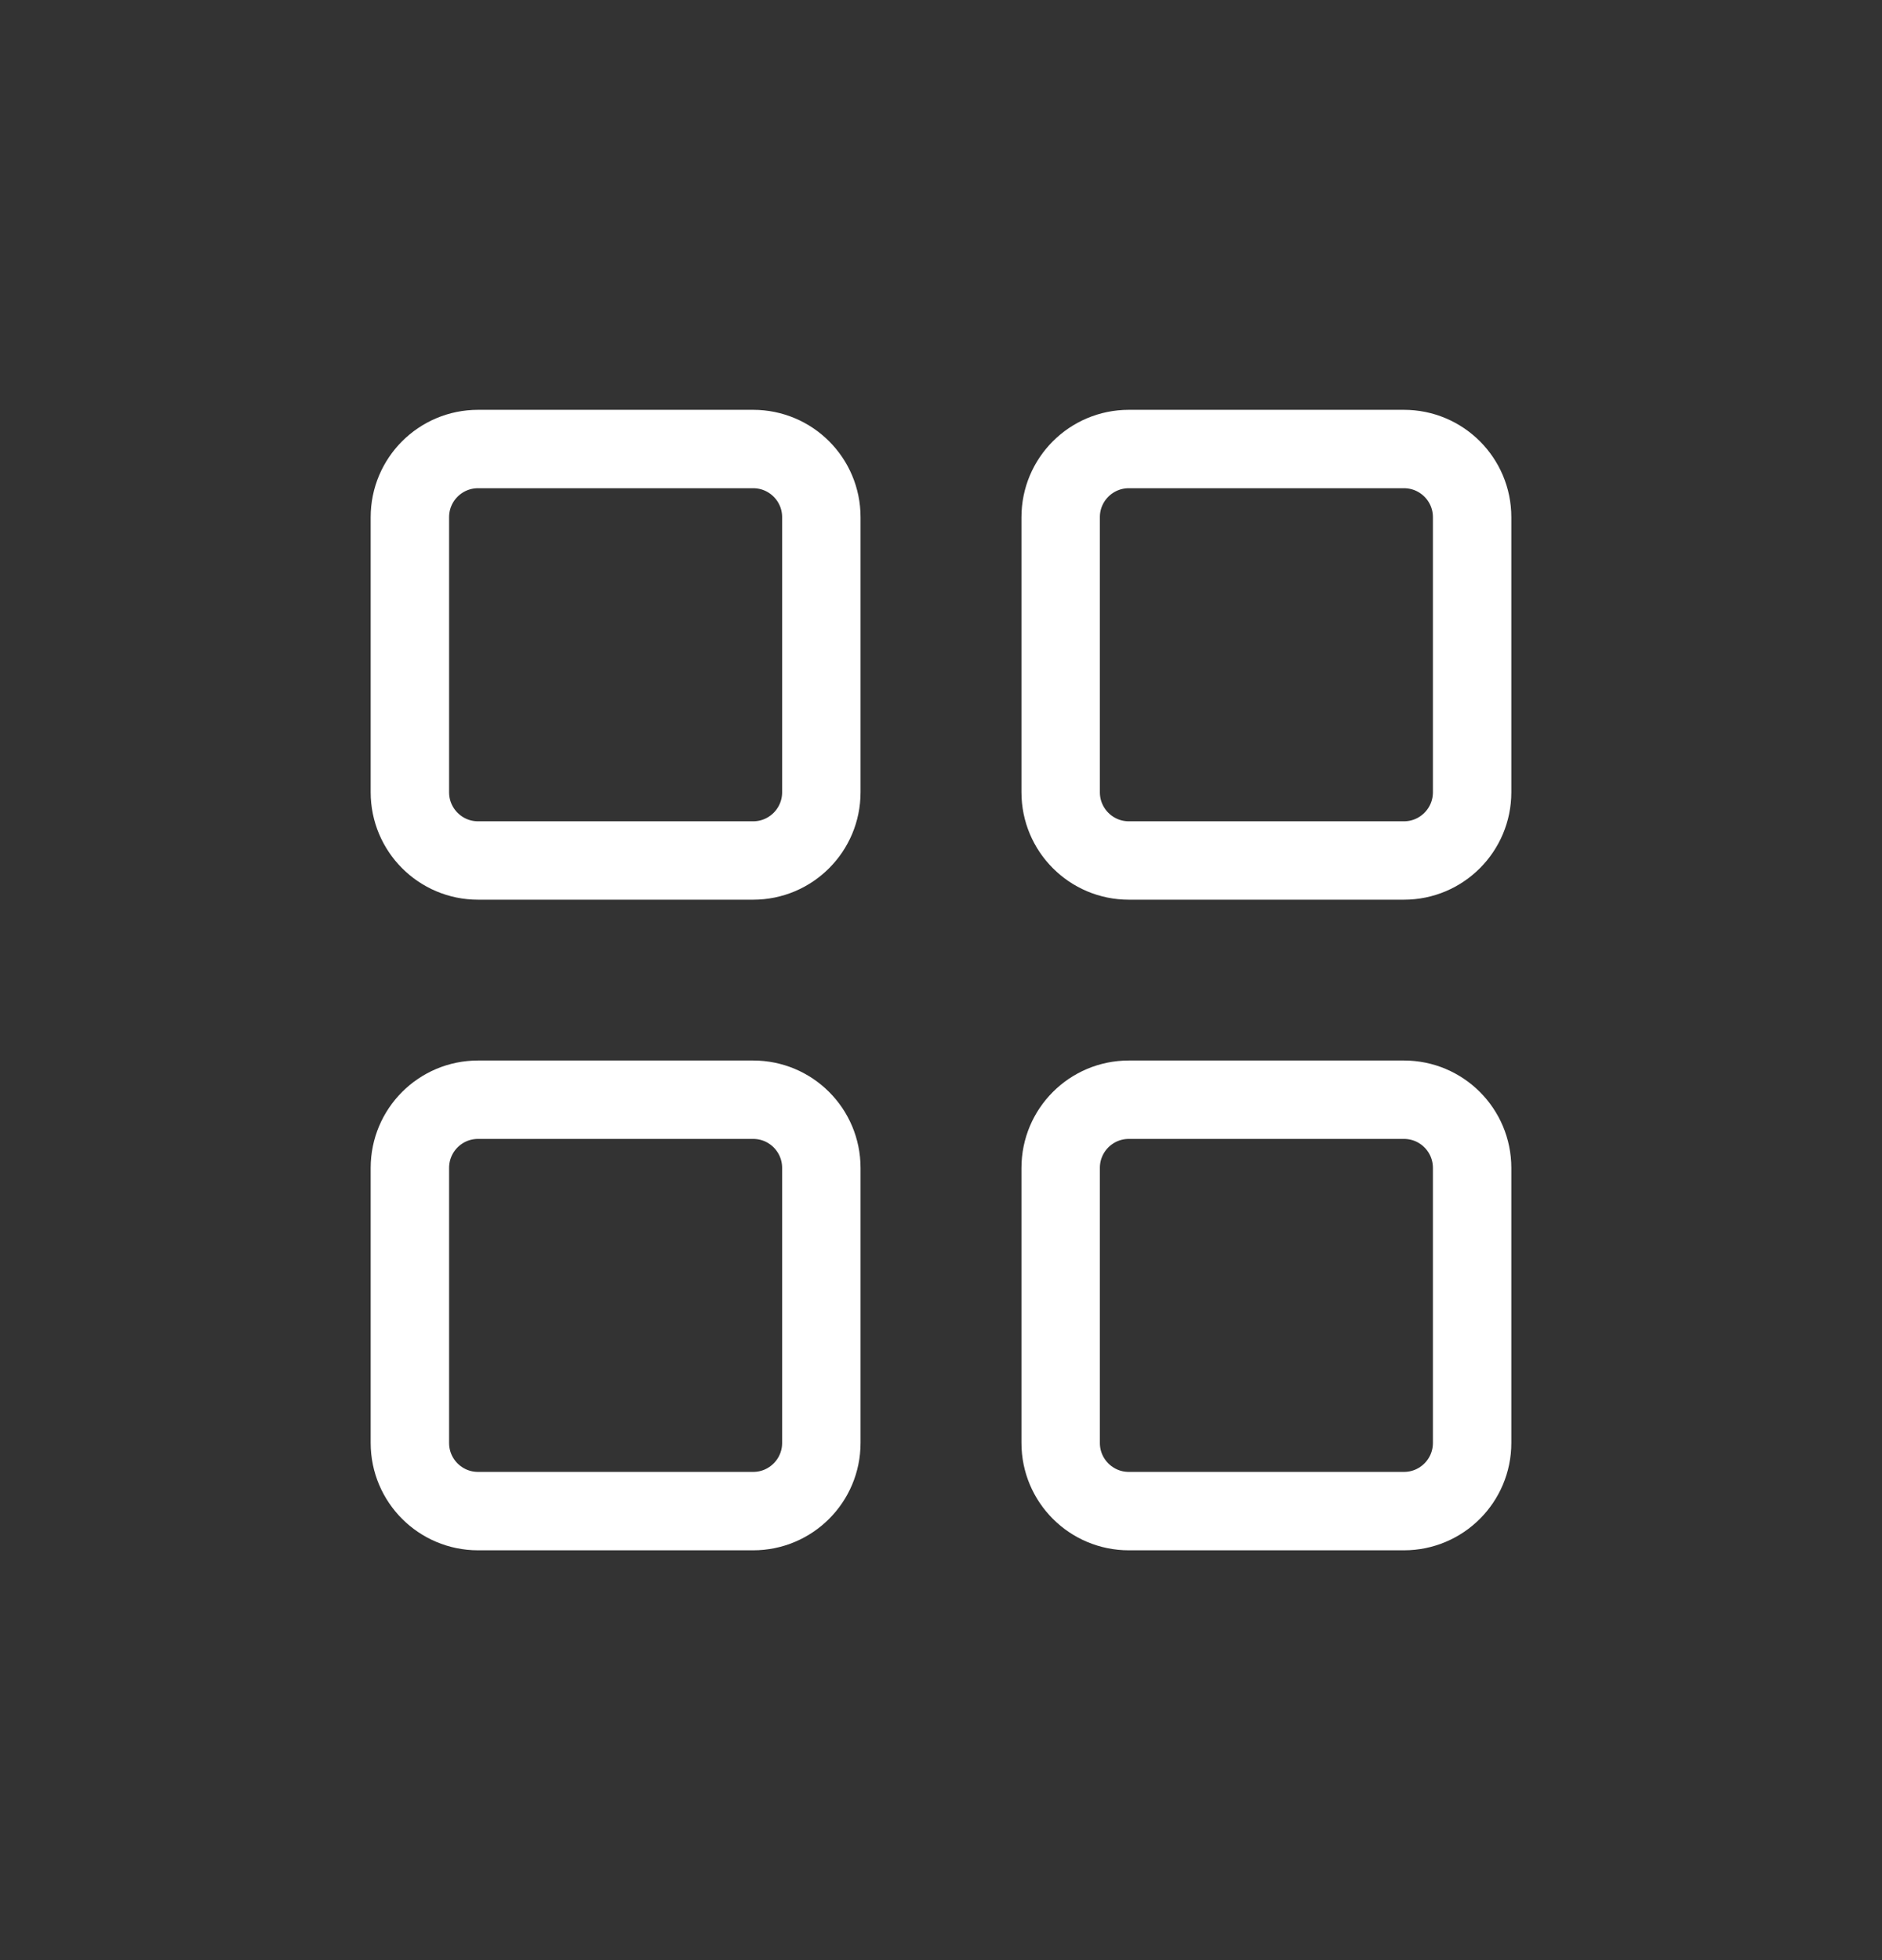 <svg width="24" height="25" viewBox="0 0 24 25" fill="none" xmlns="http://www.w3.org/2000/svg">
<rect x="0" y="0" width="24" height="25" fill="#333333" stroke="none"/>
<g clip-path="url(#clip0_3024_17991)">
<path d="M17.904 5.727C18.384 5.727 18.773 6.116 18.773 6.596L18.773 10.105C18.773 10.585 18.384 10.975 17.904 10.975L14.395 10.975C13.915 10.975 13.526 10.585 13.526 10.105L13.526 6.596C13.526 6.116 13.915 5.727 14.395 5.727L17.904 5.727Z" stroke="white" strokeWidth="1.5"/>
<path d="M17.904 14.026C18.384 14.026 18.773 14.415 18.773 14.896L18.773 18.404C18.773 18.884 18.384 19.273 17.904 19.273H14.395C13.915 19.273 13.526 18.884 13.526 18.404V14.896C13.526 14.415 13.915 14.026 14.395 14.026L17.904 14.026Z" stroke="white" strokeWidth="1.5"/>
<path d="M9.605 5.727C10.085 5.727 10.474 6.116 10.474 6.596V10.105C10.474 10.585 10.085 10.975 9.605 10.975L6.096 10.975C5.616 10.975 5.227 10.585 5.227 10.105L5.227 6.596C5.227 6.116 5.616 5.727 6.096 5.727L9.605 5.727Z" stroke="white" strokeWidth="1.5"/>
<path d="M9.605 14.026C10.085 14.026 10.474 14.415 10.474 14.896L10.474 18.404C10.474 18.884 10.085 19.273 9.605 19.273H6.096C5.616 19.273 5.227 18.884 5.227 18.404L5.227 14.896C5.227 14.415 5.616 14.026 6.096 14.026L9.605 14.026Z" stroke="white" strokeWidth="1.5"/>
</g>
<defs>
<clipPath id="clip0_3024_17991">
<rect width="20" height="20" fill="white" transform="translate(2 2.5)"/>
</clipPath>
</defs>
</svg>
